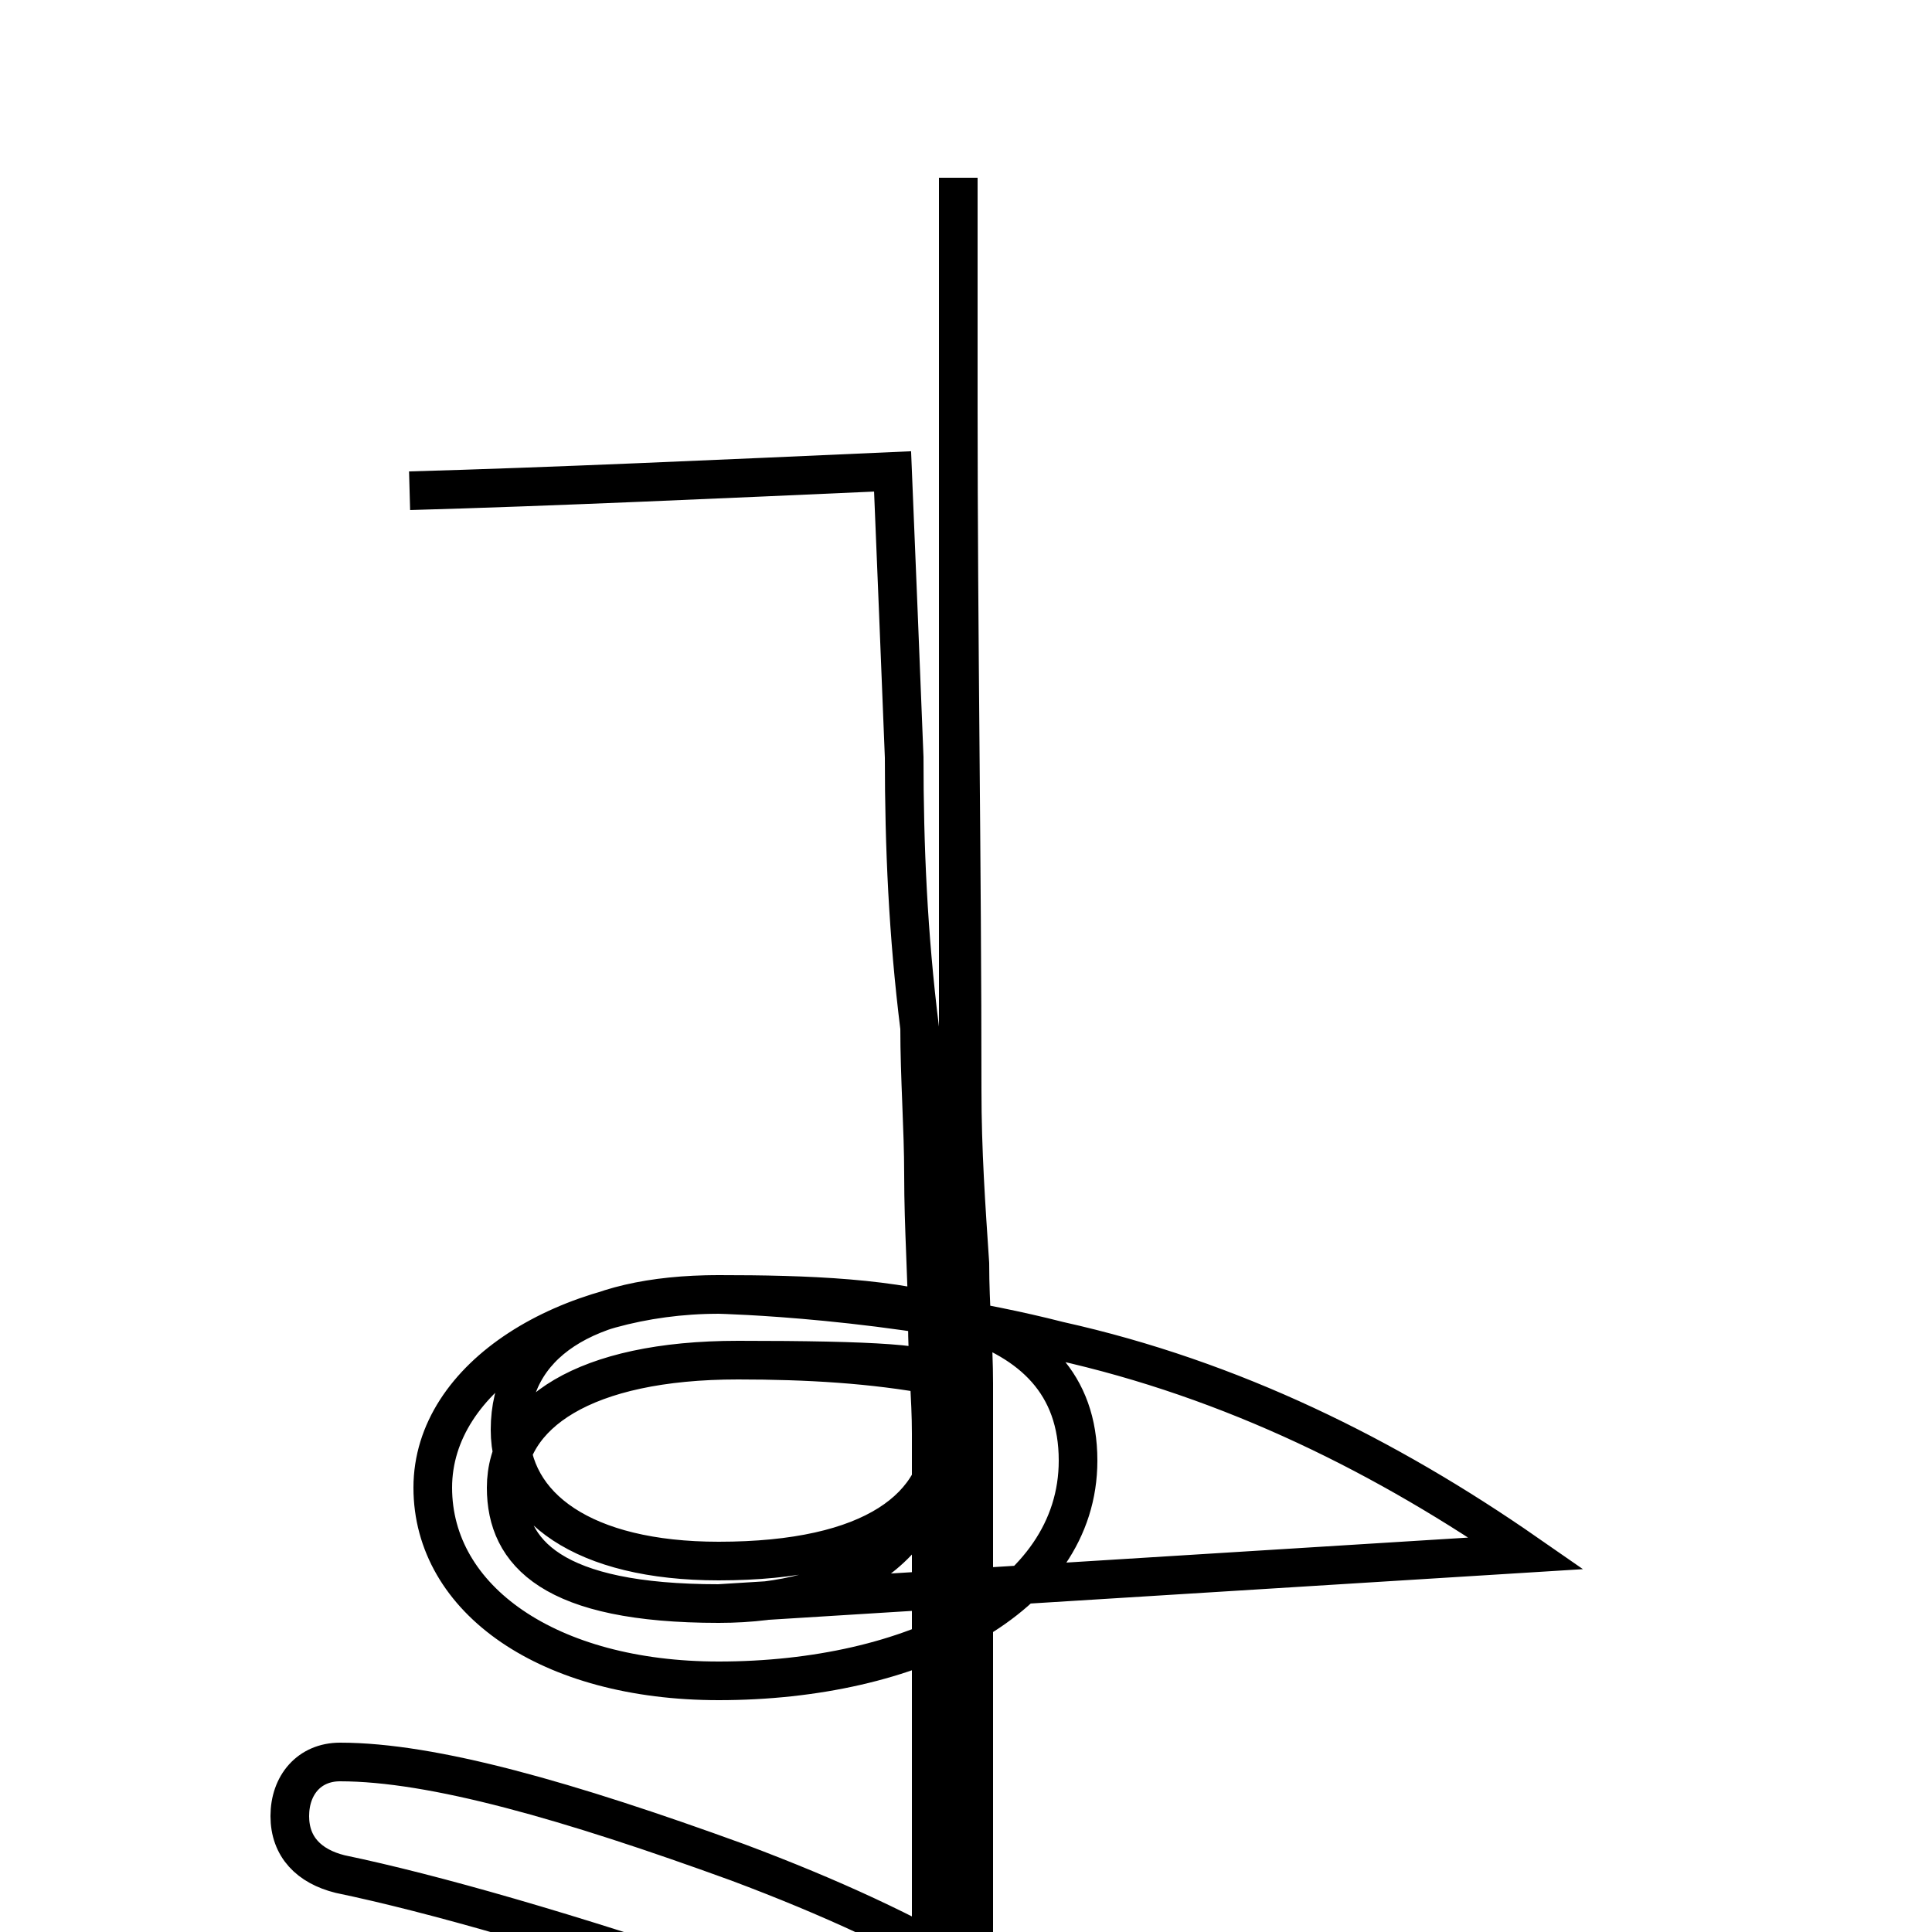 <?xml version='1.0' encoding='utf8'?>
<svg viewBox="0.0 -6.0 50.0 50.0" version="1.1" xmlns="http://www.w3.org/2000/svg">
<rect x="0.0" y="-6.0" width="50.0" height="50.0" fill="#808080" stroke="none"/>
<rect x="-1000" y="-1000" width="2000" height="2000" stroke="white" fill="white"/>
<g style="fill:white;stroke:#000000;  stroke-width:1">
<path d="M 39.5 -3.8 C 35.9 -6.3 31.9 -8.3 27.4 -9.3 C 23.1 -10.4 18.6 -10.5 18.6 -10.5 C 14.7 -10.5 11.2 -8.4 11.2 -5.5 C 11.2 -2.6 14.2 -0.5 18.6 -0.5 C 23.6 -0.5 27.9 -2.6 27.9 -6.2 C 27.9 -10.2 23.1 -10.5 18.6 -10.5 C 15.1 -10.5 13.2 -9.2 13.2 -7.0 C 13.2 -5.0 15.1 -3.6 18.6 -3.6 C 22.6 -3.6 24.4 -5.0 24.4 -7.0 C 24.4 -7.5 24.3 -7.9 24.2 -8.4 C 22.6 -8.7 20.9 -8.8 19.1 -8.8 C 15.1 -8.8 13.1 -7.4 13.1 -5.5 C 13.1 -3.8 14.3 -2.5 18.6 -2.5 C 21.9 -2.5 24.3 -4.0 24.3 -7.0 C 24.3 -7.5 24.3 -7.9 24.2 -8.4 C 24.3 -8.7 22.6 -8.8 19.1 -8.8 C 15.1 -8.8 13.1 -7.4 13.1 -5.5 C 13.1 -3.8 14.3 -2.5 18.6 -2.5 Z M 24.8 -39.4 L 24.8 -36.8 C 24.8 -35.7 24.8 -34.6 24.8 -33.5 C 24.8 -27.6 24.9 -21.6 24.9 -15.8 C 24.9 -14.2 25.0 -12.8 25.1 -11.3 C 25.1 -10.2 25.2 -9.2 25.2 -8.2 C 25.2 -7.2 25.2 -6.3 25.2 -5.5 C 25.2 -4.0 25.2 -2.6 25.2 -1.2 C 25.2 1.1 25.2 3.5 25.2 5.8 C 25.2 7.5 25.2 9.1 25.1 10.6 C 25.1 12.2 25.1 13.7 25.0 15.3 C 25.0 21.2 24.9 27.2 24.9 33.5 C 24.9 34.6 24.8 35.7 24.8 36.8 L 24.8 39.4 Z M 10.6 -31.3 C 14.2 -31.4 18.6 -31.6 23.1 -31.8 C 23.2 -29.4 23.3 -26.9 23.4 -24.4 C 23.4 -22.1 23.5 -19.8 23.8 -17.4 C 23.8 -16.1 23.9 -14.8 23.9 -13.6 C 23.9 -12.2 24.0 -10.9 24.0 -9.8 C 24.0 -8.8 24.1 -7.8 24.1 -6.9 C 24.1 -5.0 24.1 -3.1 24.1 -1.1 C 24.1 1.1 24.1 3.5 24.1 5.8 C 24.1 7.5 24.1 9.1 24.0 10.6 C 24.0 12.2 24.0 13.7 23.9 15.3 C 23.9 21.2 23.8 27.2 23.8 33.5 C 23.8 35.6 23.8 37.8 23.6 39.9 C 23.6 40.5 23.6 41.0 23.4 41.5 C 23.2 41.9 22.9 42.1 22.4 42.1 C 21.9 42.1 21.2 41.9 20.6 41.5 C 19.9 40.9 19.1 40.5 18.1 40.2 C 17.1 40.0 15.8 39.9 14.1 39.9 C 13.1 39.9 11.9 40.0 10.2 40.1 C 9.2 40.1 8.6 39.5 8.6 38.6 C 8.6 37.8 9.2 37.1 10.2 37.1 C 11.9 37.1 13.1 37.1 14.1 37.0 C 15.8 37.0 17.1 37.0 18.1 37.2 C 19.1 37.4 19.9 37.8 20.6 38.2 C 21.2 38.6 21.9 39.0 22.4 39.5 C 22.9 39.9 23.2 40.0 23.4 40.0 C 23.6 40.0 23.9 39.9 24.4 39.5 C 24.9 39.0 25.6 38.5 26.4 37.9 C 27.1 37.2 27.9 36.4 28.9 35.4 C 30.1 34.0 31.4 32.2 32.5 30.6 C 33.5 29.1 34.4 27.8 35.0 26.9 C 35.5 26.1 35.9 25.4 36.1 24.9 C 36.5 23.9 36.5 23.1 36.5 22.2 C 36.5 21.2 36.1 20.4 35.0 19.9 C 31.6 18.9 27.4 18.4 23.1 18.1 C 18.9 17.8 15.1 17.6 12.2 17.6 C 11.3 17.6 10.6 16.9 10.6 15.9 C 10.6 14.9 11.3 14.2 12.2 14.2 C 15.1 14.2 18.9 14.3 23.1 14.4 C 27.4 14.6 31.6 15.1 35.0 16.1 C 36.1 16.6 36.5 17.4 36.5 18.4 C 36.5 19.4 36.5 20.2 36.1 21.1 C 35.9 21.9 35.5 22.8 34.6 23.8 C 33.9 24.8 32.9 26.2 31.6 27.8 C 30.4 29.4 29.1 31.1 27.9 32.6 C 27.0 34.0 26.1 35.4 25.2 36.6 C 24.4 37.8 23.6 38.8 22.6 39.6 C 21.9 40.4 21.1 41.0 20.2 41.4 C 19.4 41.8 18.6 42.0 17.6 42.0 C 16.6 42.0 15.4 41.8 13.9 41.4 C 12.2 41.0 10.8 40.6 9.6 40.5 C 8.6 40.5 8.0 39.9 8.0 38.9 C 8.0 38.0 8.6 37.4 9.6 37.4 C 10.8 37.4 12.2 37.5 13.9 37.6 C 15.4 37.8 16.6 37.9 17.6 37.9 C 18.6 37.9 19.4 37.8 20.2 37.4 C 21.1 37.0 21.9 36.6 22.6 36.0 C 23.6 35.0 24.6 33.6 25.6 31.9 C 26.9 29.9 28.4 27.4 29.6 24.6 C 30.4 22.6 30.9 20.9 31.2 19.6 C 31.4 18.6 31.4 17.6 31.4 16.6 C 31.4 15.6 31.1 14.8 30.2 14.1 C 26.9 11.1 23.9 9.2 19.1 7.5 C 14.7 6.0 11.2 5.0 8.8 4.5 C 8.0 4.3 7.5 3.8 7.5 3.0 C 7.5 2.2 8.0 1.6 8.8 1.6 C 11.2 1.6 14.7 2.6 19.1 4.2 C 23.9 6.0 27.1 7.9 30.4 10.9 C 32.1 12.6 33.0 14.2 33.0 16.4 C 33.0 17.9 32.8 19.4 32.2 20.9 C 31.9 21.9 31.2 23.4 30.1 24.9 C 28.9 26.9 27.1 29.4 25.4 31.4 C 24.4 32.9 23.4 34.2 22.4 35.4 C 21.4 36.5 20.4 37.5 19.4 38.3 C 18.4 39.1 17.4 39.6 16.2 39.9 C 15.2 40.1 14.2 40.2 13.1 40.2 C 12.2 40.2 11.4 39.6 10.8 38.9 C 10.1 38.1 9.6 37.0 9.6 36.0 C 9.6 35.0 10.1 34.0 10.8 33.2 C 11.4 32.4 12.2 31.8 13.1 31.4 C 14.2 31.1 15.2 31.0 16.2 30.9 C 17.4 30.6 18.4 30.4 19.4 30.1 C 23.6 29.6 28.4 29.2 33.0 28.9 C 34.5 28.8 35.2 29.6 35.2 31.6 C 35.2 32.5 34.5 33.4 33.0 33.4 C 28.4 33.5 23.6 33.6 19.1 33.6 C 16.9 33.6 15.1 33.5 13.1 33.2 C 12.2 33.1 11.4 32.4 10.8 31.6 C 10.1 30.9 9.6 29.9 9.6 28.9 C 9.6 27.9 10.1 26.9 10.8 26.1 C 11.4 25.4 12.2 24.8 13.1 24.4" transform="translate(0.0, 38.0)" />
</g>
</svg>